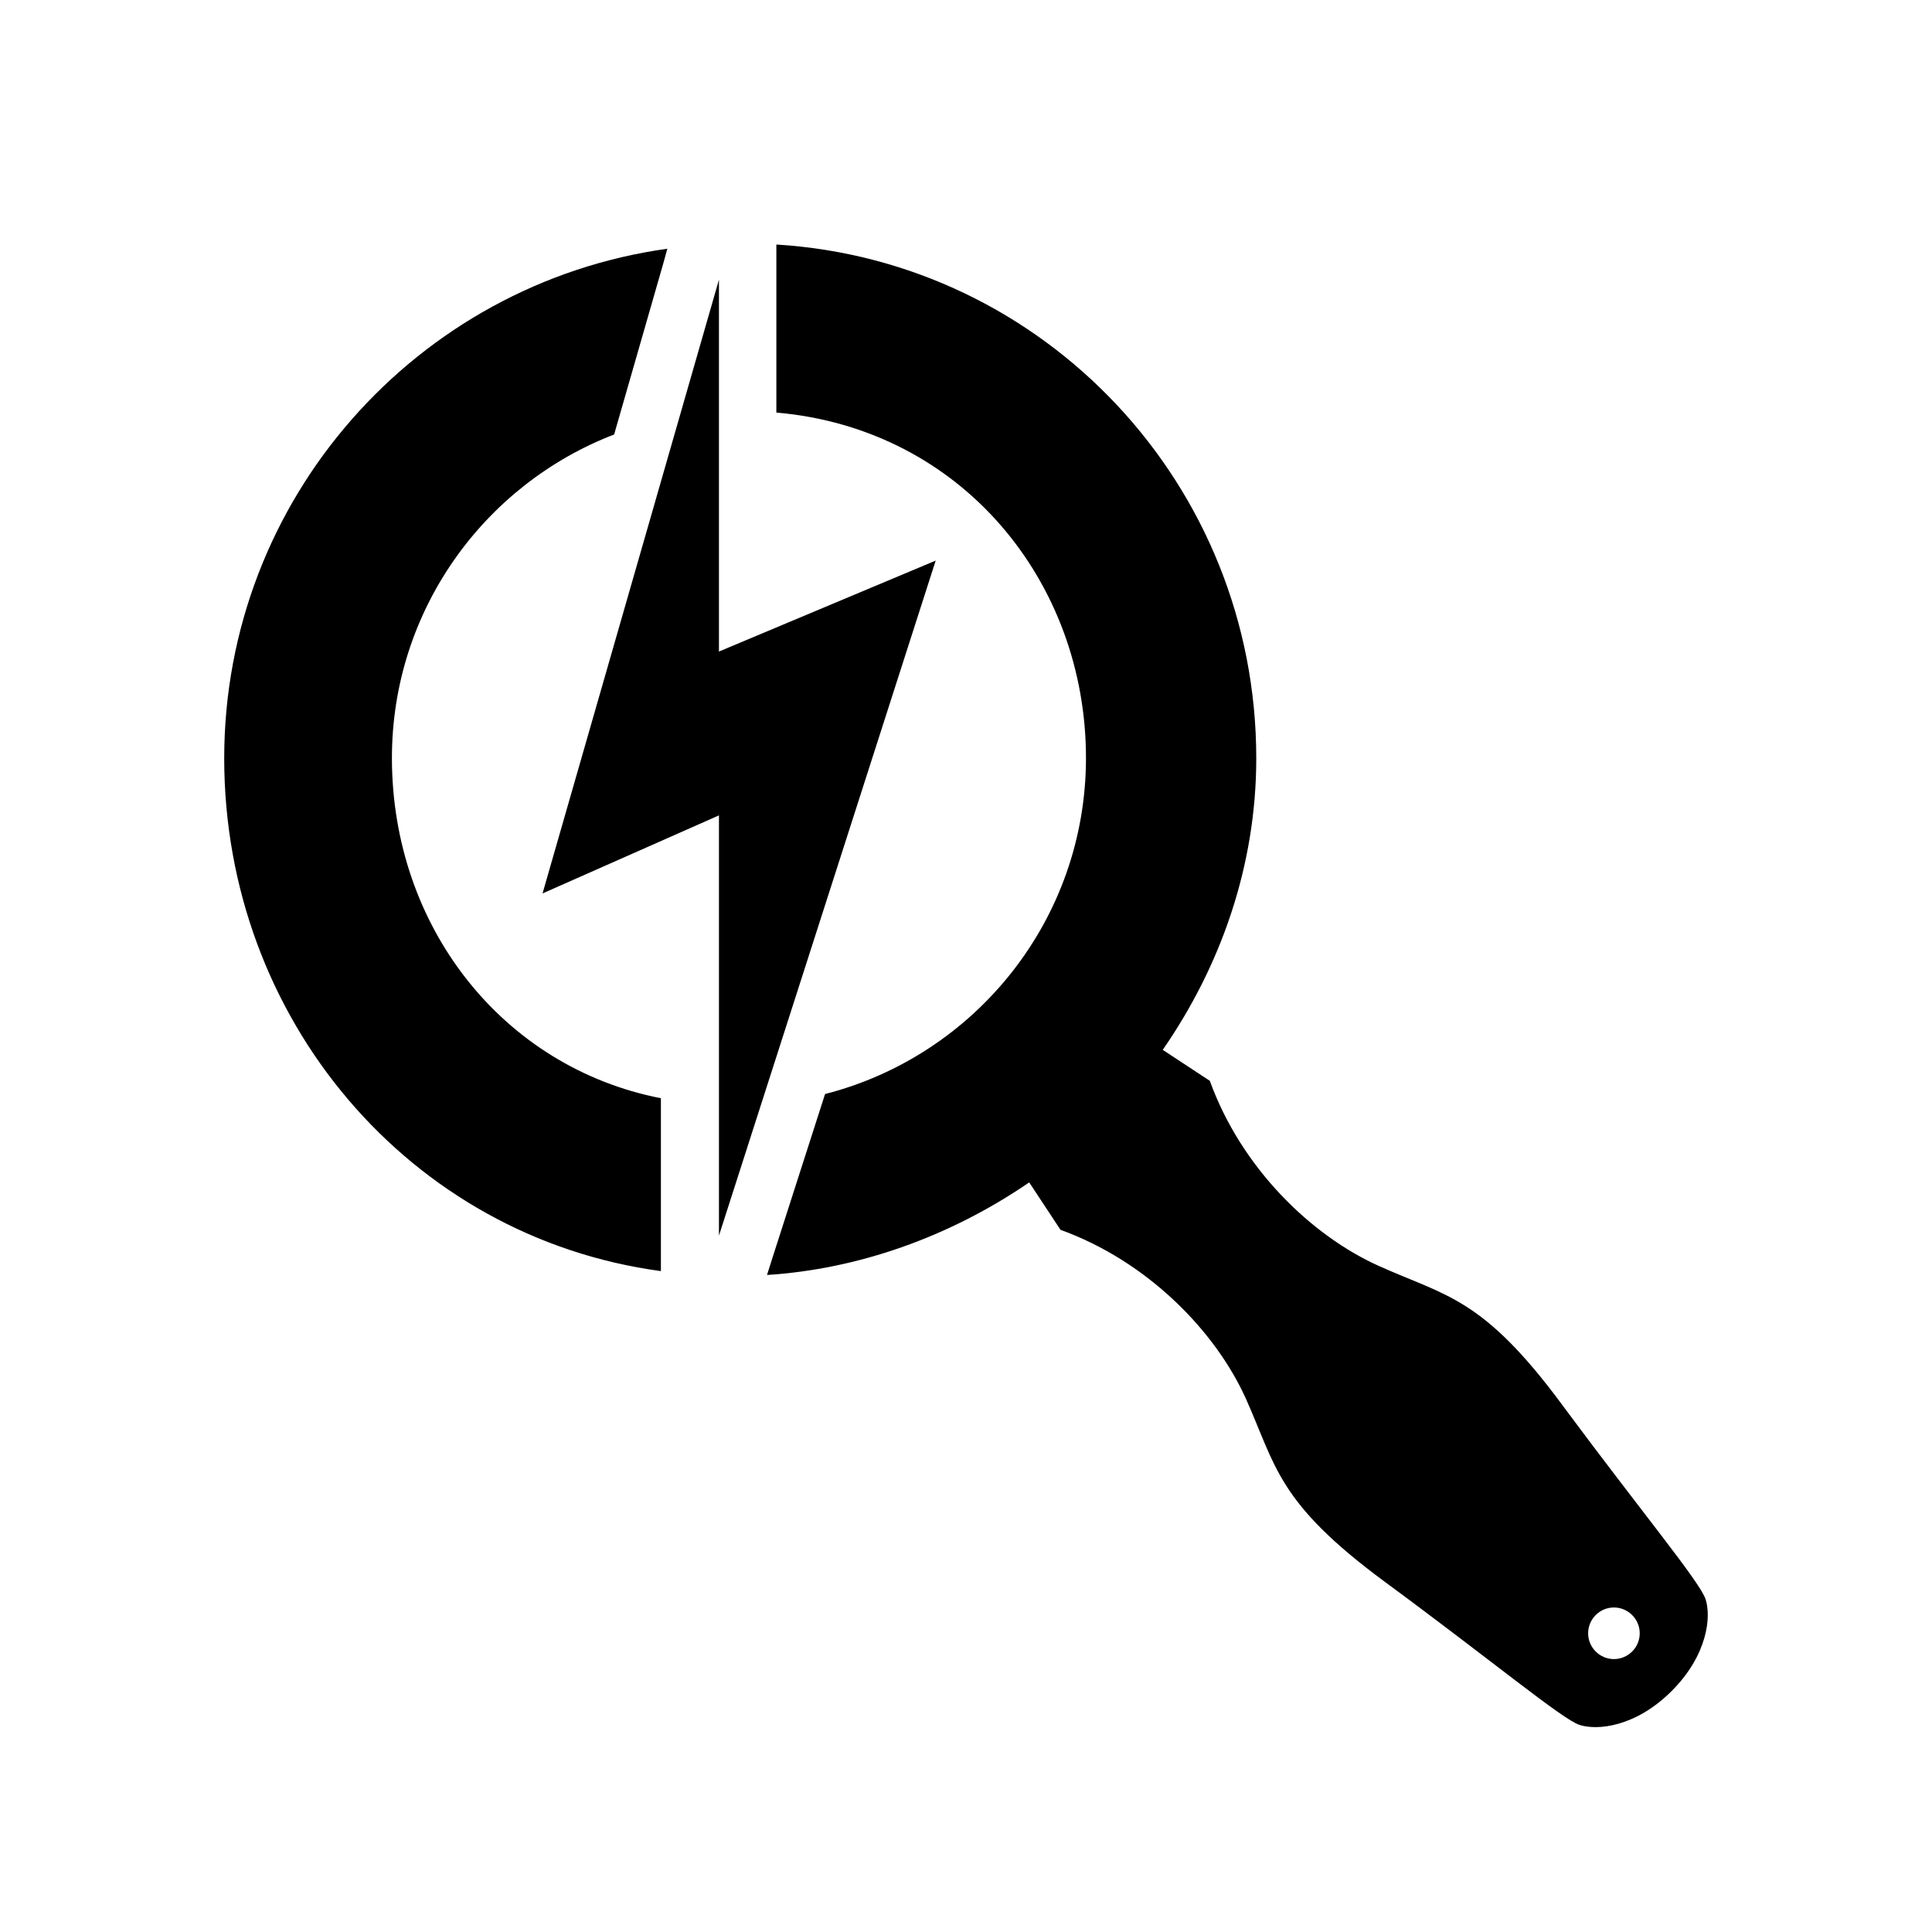 <svg xmlns="http://www.w3.org/2000/svg" width="100%" height="100%" viewBox="0 0 599.04 599.04"><path d="M290.12 173.82l-67.2 28.2V86.72L168.22 277.02l54.7-24.2v130.3l67.2-209.3z m-83.2-96.7l-1.3 4.7-15.2 52.9C150.12 150.22 121.52 189.32 121.52 235.02c0 52.3 34.3 95.9 83.4 105.5v53.6C127.02 383.62 69.52 315.92 69.52 235.12c0-80.5 59.8-147.2 137.4-158z m311.4 447.2c-11.2 11.2-23.1 12.3-28.6 10.5-5.4-1.8-27.1-19.9-60.4-44.4-33.3-24.6-33.6-35.7-43-56.7-9.4-20.9-30.4-42.6-57.5-52.4l-9.7-14.7c-24.7 16.9-53 26.9-81.3 28.7l2.1-6.6 15.9-49.5c46.5-11.9 80.9-54 80.9-104.2 0-54.5-38.4-102.1-96-107.1V75.82C323.92 80.92 389.52 150.32 389.52 235.12c0 33.6-11.2 64.7-29 90.4l14.6 9.6c9.8 27.1 31.5 48 52.4 57.4s32.2 9.7 56.8 43c24.6 33.2 42.7 54.9 44.5 60.3s0.7 17.3-10.5 28.5z m-9.9-17.9c0-4.4-3.6-8-8-8s-8 3.6-8 8 3.6 8 8 8 8-3.6 8-8z" /></svg>